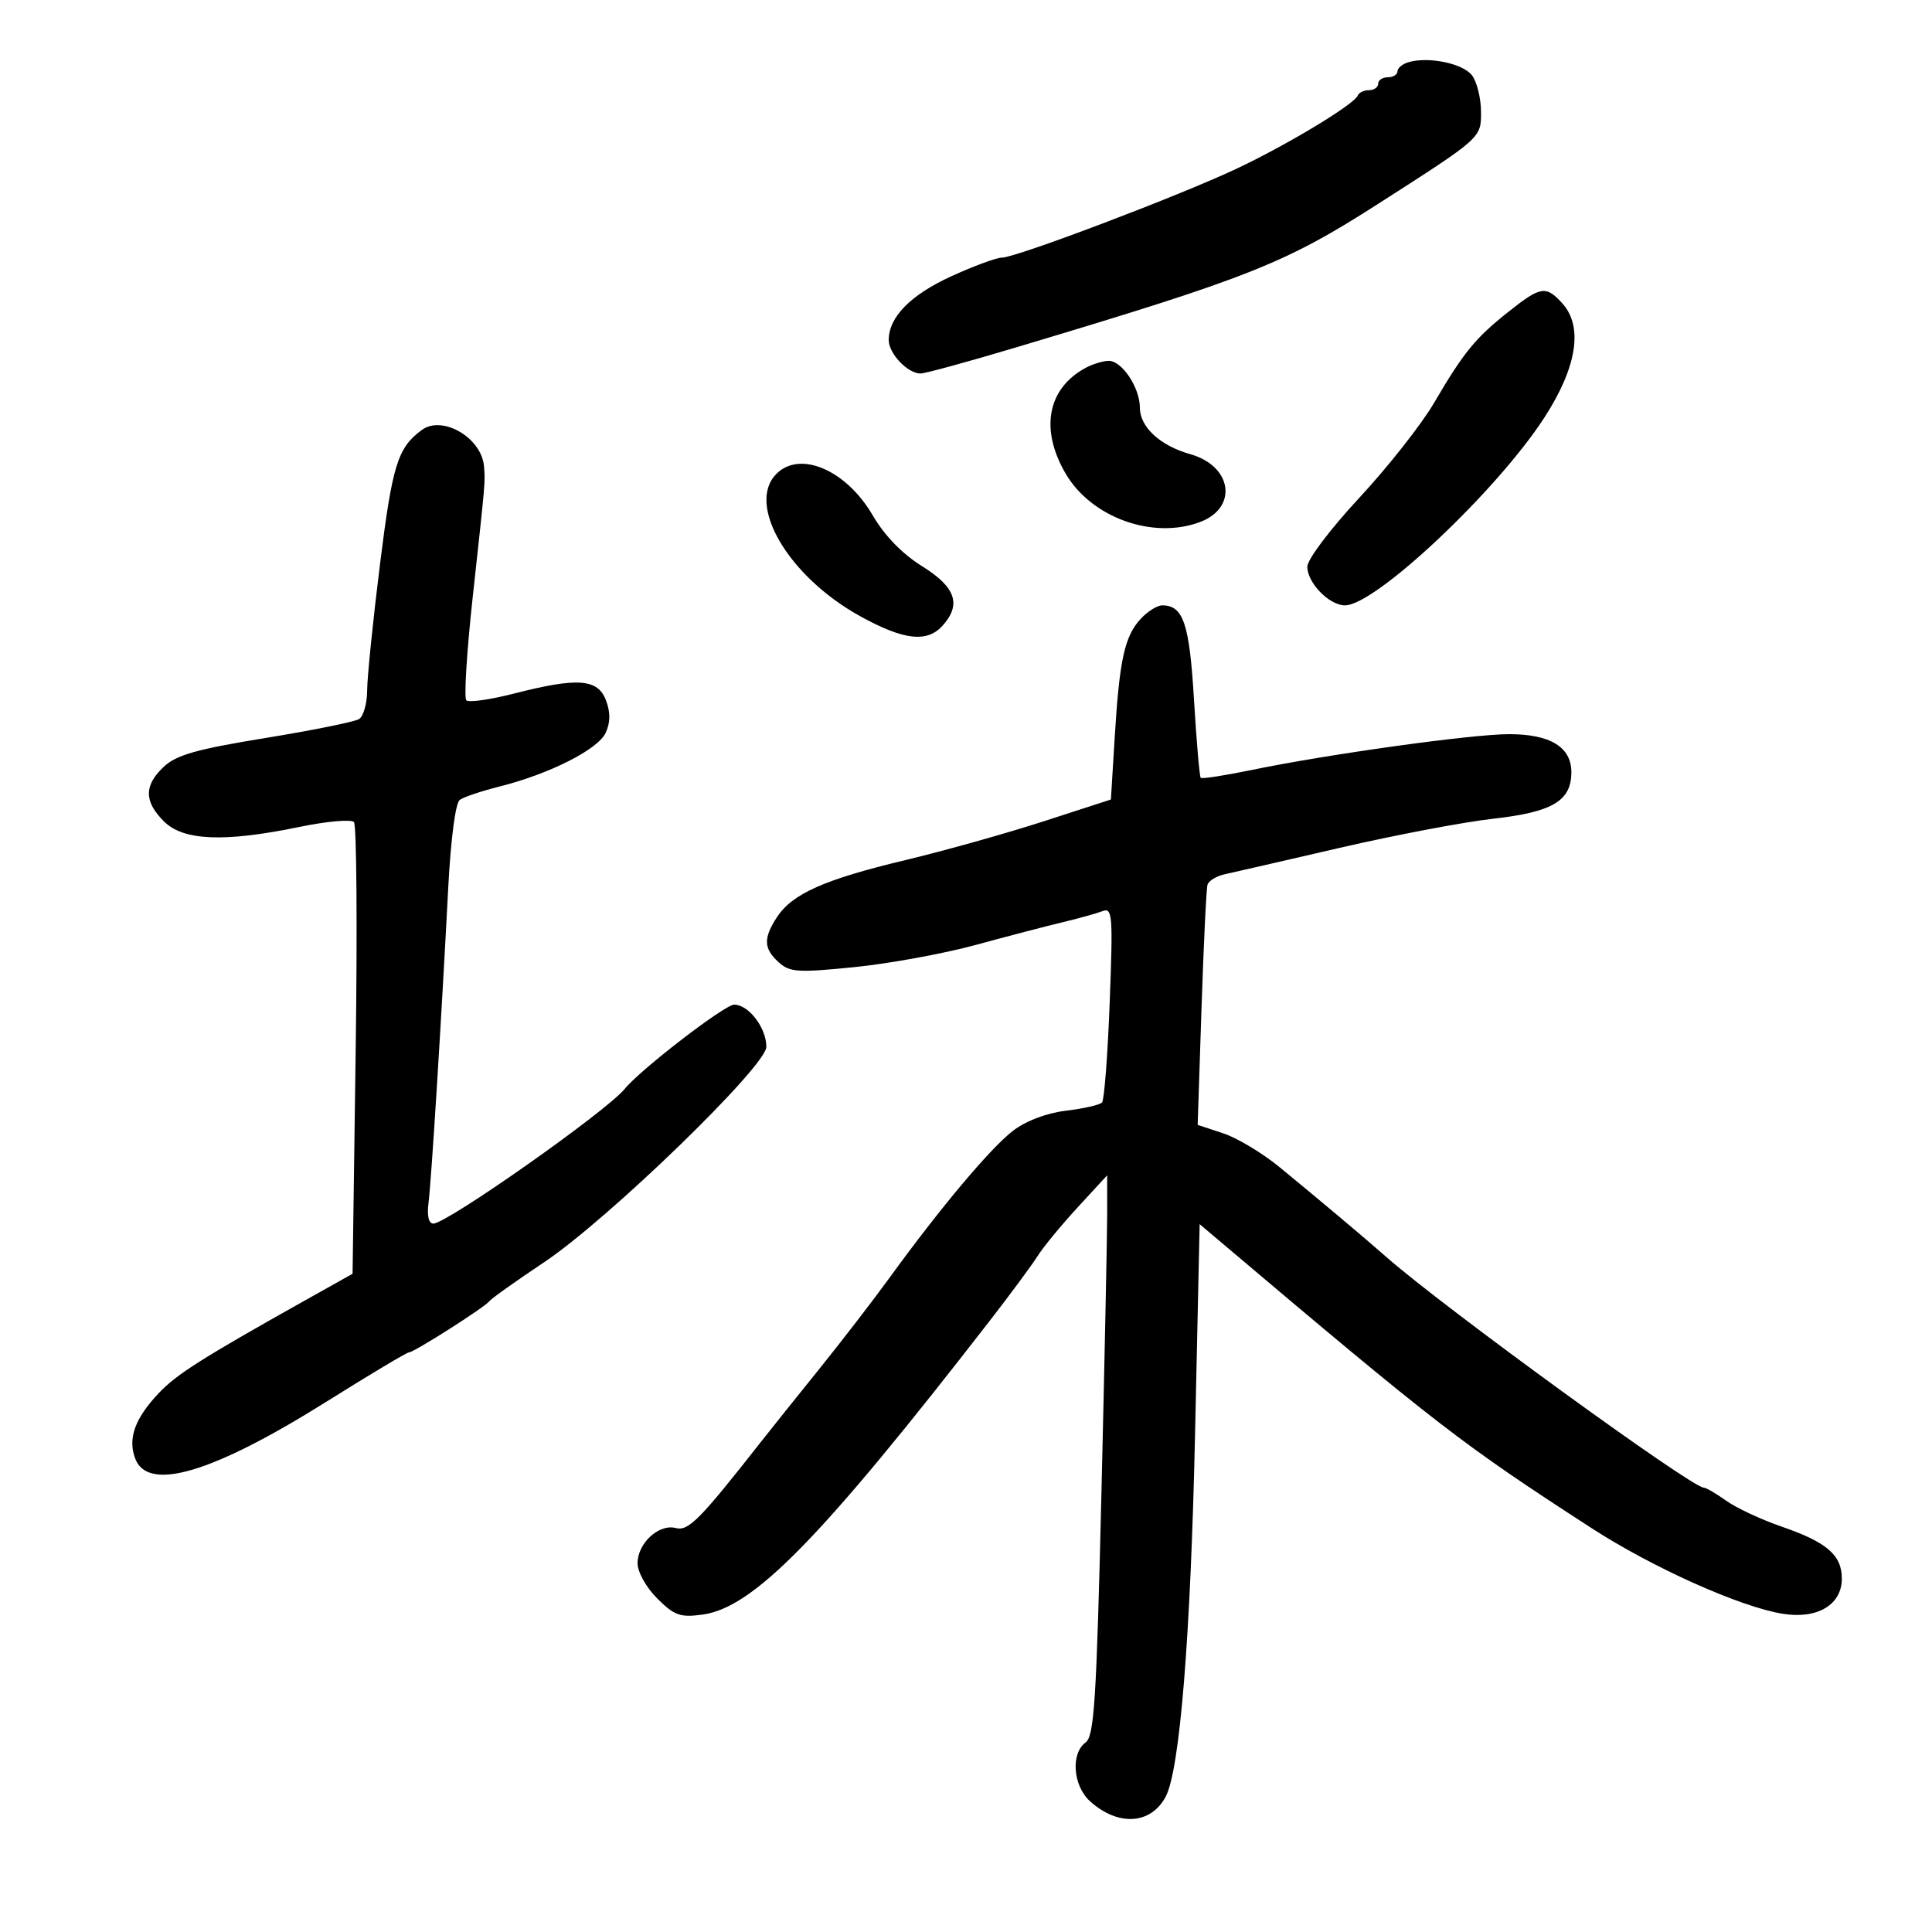 <svg xmlns="http://www.w3.org/2000/svg" width="300" height="300" viewBox="0 0 300 300" version="1.1">
	<path d="M 218.750 9.645 C 217.787 9.921, 217 10.564, 217 11.073 C 217 11.583, 216.325 12, 215.500 12 C 214.675 12, 214 12.450, 214 13 C 214 13.550, 213.363 14, 212.583 14 C 211.804 14, 211.017 14.375, 210.833 14.833 C 210.279 16.217, 199.874 22.496, 191.951 26.227 C 183.002 30.441, 157.771 40, 155.596 40 C 154.746 40, 151.193 41.309, 147.700 42.908 C 141.368 45.809, 138 49.246, 138 52.810 C 138 54.898, 140.951 58, 142.937 58 C 143.641 58, 150.356 56.164, 157.858 53.919 C 194.113 43.073, 199.530 40.924, 214 31.652 C 230.168 21.292, 230.004 21.440, 229.968 17.260 C 229.951 15.192, 229.324 12.692, 228.575 11.704 C 227.179 9.864, 221.872 8.751, 218.750 9.645 M 234.201 48.437 C 229.053 52.530, 227.287 54.696, 222.647 62.614 C 220.704 65.928, 215.489 72.544, 211.058 77.316 C 206.547 82.172, 203 86.874, 203 87.996 C 203 90.510, 206.400 94, 208.850 94 C 213.577 94, 232.452 76.218, 239.825 64.817 C 244.881 57, 245.862 50.715, 242.592 47.101 C 240.057 44.301, 239.240 44.431, 234.201 48.437 M 168.500 57.161 C 162.622 60.393, 161.463 66.702, 165.486 73.566 C 169.484 80.389, 179.073 83.824, 186.374 81.048 C 192.273 78.805, 191.330 72.364, 184.835 70.528 C 180.137 69.199, 177 66.309, 177 63.310 C 177 60.182, 174.200 55.992, 172.135 56.030 C 171.236 56.047, 169.600 56.556, 168.500 57.161 M 65.500 66.765 C 61.755 69.517, 60.934 72.148, 59.009 87.582 C 57.917 96.337, 57.018 105.161, 57.012 107.191 C 57.005 109.221, 56.438 111.231, 55.750 111.658 C 55.063 112.085, 48.510 113.409, 41.189 114.601 C 30.552 116.331, 27.388 117.227, 25.439 119.057 C 22.345 121.964, 22.350 124.440, 25.455 127.545 C 28.465 130.556, 34.837 130.817, 46.498 128.405 C 50.740 127.528, 54.548 127.190, 54.962 127.655 C 55.375 128.120, 55.496 144.090, 55.230 163.144 L 54.747 197.788 47.123 202.063 C 31.320 210.925, 27.422 213.398, 24.667 216.310 C 20.936 220.254, 19.812 223.376, 21 226.500 C 22.985 231.722, 33.037 228.723, 50.729 217.629 C 57.421 213.433, 63.166 210, 63.496 210 C 64.275 210, 75.346 202.949, 76 202.037 C 76.275 201.653, 80.100 198.933, 84.500 195.993 C 94.448 189.345, 119 165.545, 119 162.550 C 119 159.603, 116.250 156, 114 156 C 112.528 156, 99.457 166.063, 97 169.089 C 94.180 172.560, 69.400 190, 67.287 190 C 66.558 190, 66.281 188.789, 66.542 186.750 C 66.982 183.311, 68.500 159.052, 69.607 137.761 C 69.995 130.297, 70.731 124.686, 71.385 124.211 C 71.998 123.766, 74.750 122.838, 77.500 122.148 C 85.326 120.186, 92.874 116.370, 94.055 113.779 C 94.795 112.155, 94.804 110.613, 94.084 108.722 C 92.818 105.390, 89.687 105.166, 79.794 107.702 C 76.105 108.647, 72.781 109.115, 72.408 108.741 C 72.034 108.367, 72.479 101.185, 73.396 92.781 C 75.410 74.335, 75.353 74.993, 75.158 72.439 C 74.818 67.998, 68.708 64.409, 65.500 66.765 M 120.571 73.571 C 115.831 78.312, 122.366 89.469, 133.500 95.647 C 140.275 99.406, 143.930 99.840, 146.345 97.171 C 149.332 93.870, 148.413 91.174, 143.193 87.929 C 140.089 86, 137.361 83.186, 135.494 79.990 C 131.402 72.984, 124.240 69.903, 120.571 73.571 M 177.150 96.069 C 174.637 98.766, 173.835 102.385, 173.103 114.324 L 172.500 124.149 162.053 127.534 C 156.308 129.396, 146.640 132.107, 140.570 133.559 C 128.033 136.556, 123.030 138.779, 120.653 142.407 C 118.506 145.683, 118.567 147.299, 120.918 149.426 C 122.633 150.978, 123.879 151.057, 132.668 150.174 C 138.076 149.630, 146.550 148.081, 151.500 146.731 C 156.450 145.381, 162.525 143.795, 165 143.206 C 167.475 142.617, 170.260 141.843, 171.188 141.485 C 172.741 140.886, 172.831 142.024, 172.313 155.667 C 172.003 163.825, 171.468 170.810, 171.125 171.189 C 170.781 171.567, 168.277 172.142, 165.560 172.465 C 162.531 172.825, 159.343 174.027, 157.316 175.573 C 153.850 178.216, 146.072 187.470, 138.173 198.346 C 135.603 201.886, 130.647 208.318, 127.161 212.641 C 123.674 216.963, 119.624 222.025, 118.161 223.889 C 108.625 236.036, 106.896 237.786, 104.930 237.271 C 102.313 236.587, 99 239.638, 99 242.732 C 99 244.098, 100.329 246.483, 102.048 248.202 C 104.701 250.855, 105.611 251.181, 109.068 250.718 C 116.985 249.656, 127.458 238.942, 153.758 205 C 156.954 200.875, 160.278 196.375, 161.145 195 C 162.011 193.625, 164.790 190.250, 167.320 187.500 L 171.921 182.500 171.921 188.500 C 171.921 191.800, 171.519 211.359, 171.027 231.965 C 170.259 264.123, 169.910 269.593, 168.566 270.575 C 166.236 272.279, 166.613 277.301, 169.250 279.688 C 173.599 283.623, 178.684 283.327, 180.998 279.003 C 183.199 274.891, 184.875 254.259, 185.565 222.793 L 186.282 190.087 189.482 192.793 C 223.291 221.387, 226.931 224.197, 247.050 237.234 C 256.605 243.426, 270.229 249.533, 276.846 250.591 C 282.212 251.449, 286 249.190, 286 245.132 C 286 241.474, 283.681 239.471, 276.642 237.049 C 273.496 235.967, 269.633 234.163, 268.057 233.041 C 266.481 231.918, 264.903 231, 264.550 231 C 262.677 231, 224.288 203.110, 215.358 195.261 C 211.745 192.086, 205.608 186.922, 198.687 181.234 C 196.039 179.058, 192.096 176.692, 189.923 175.975 L 185.973 174.671 186.570 156.586 C 186.898 146.638, 187.317 137.997, 187.501 137.382 C 187.685 136.768, 188.885 136.036, 190.168 135.757 C 191.451 135.477, 199.486 133.632, 208.024 131.656 C 216.563 129.679, 227.275 127.646, 231.830 127.136 C 241.082 126.101, 244 124.366, 244 119.902 C 244 116.003, 240.720 114, 234.332 114 C 228.572 114, 206.255 117.104, 194.385 119.556 C 190.208 120.418, 186.637 120.970, 186.449 120.783 C 186.262 120.595, 185.790 115.131, 185.402 108.641 C 184.696 96.818, 183.746 94, 180.468 94 C 179.703 94, 178.210 94.931, 177.150 96.069" stroke="none" fill="black" fill-rule="evenodd"/>
</svg>